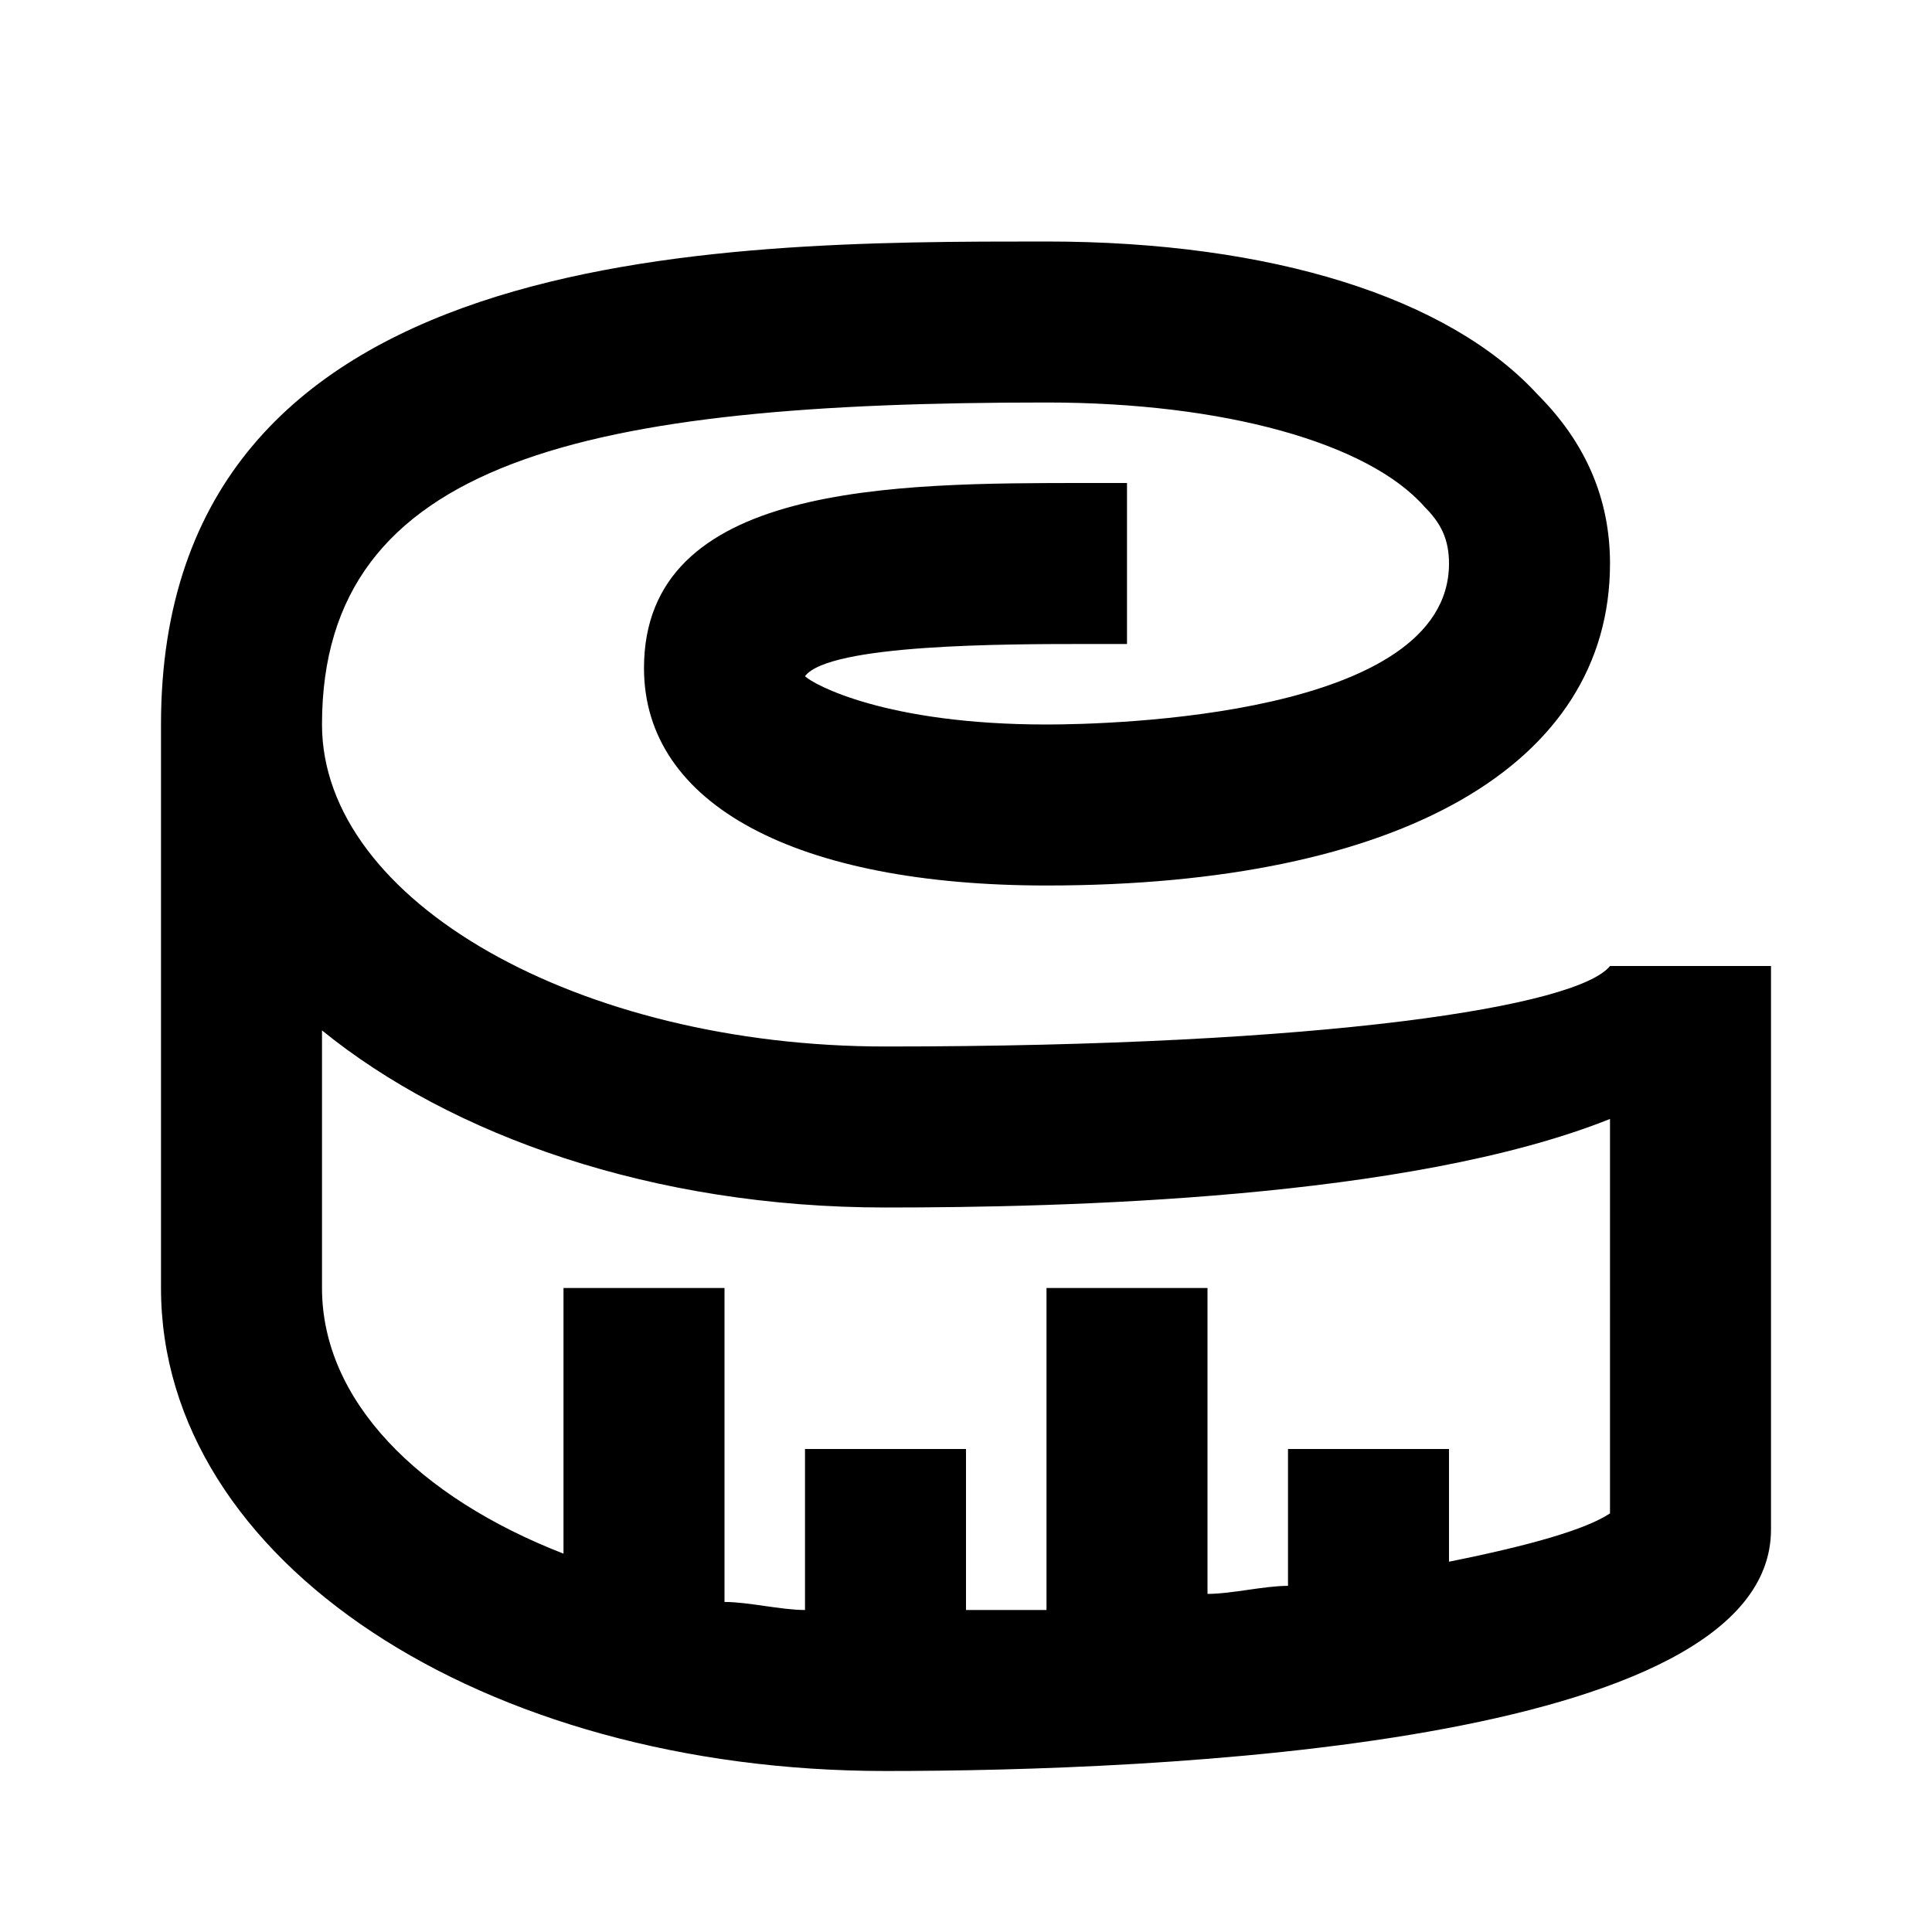 <?xml version="1.0" encoding="utf-8"?>
<!-- Generator: Adobe Illustrator 18.1.1, SVG Export Plug-In . SVG Version: 6.00 Build 0)  -->
<svg xmlns="http://www.w3.org/2000/svg" xmlns:xlink="http://www.w3.org/1999/xlink" version="1.1" id="Слой_1" x="0px" y="0px" viewBox="0 0 24 24" enable-background="new 0 0 24 24" xml:space="preserve" width="24px" height="24px">
<path d="M20,12c-0.4,0.5-3.5,1-9,1c-3.8,0-7-1.8-7-4c0-3.3,3.3-4,9-4c2.2,0,4,0.5,4.7,1.3C17.9,6.5,18,6.7,18,7c0,1.9-4.2,2-5,2  c-2,0-2.9-0.5-3-0.6C10.3,8,12.5,8,13.5,8L14,8V6l-0.5,0C11.1,6,8,6,8,8.3C8,10,9.9,11,13,11c4.4,0,7-1.5,7-4c0-0.8-0.3-1.5-0.9-2.1  C18,3.7,15.8,3,13,3C8.9,3,2,3,2,9v7c0,3.4,4,6,9,6c3.3,0,11-0.3,11-3v-7C22,12,20,12,20,12z M20,18.8c-0.3,0.2-1,0.4-2,0.6V18h-2  v1.7c-0.3,0-0.7,0.1-1,0.1V16h-2v4c-0.3,0-0.7,0-1,0v-2h-2v2c-0.3,0-0.7-0.1-1-0.1V16H7v3.3c-1.8-0.7-3-1.9-3-3.3v-3.2  c1.6,1.3,4.1,2.2,7,2.2c2.2,0,6.5-0.1,9-1.1V18.8z"/>
</svg>

